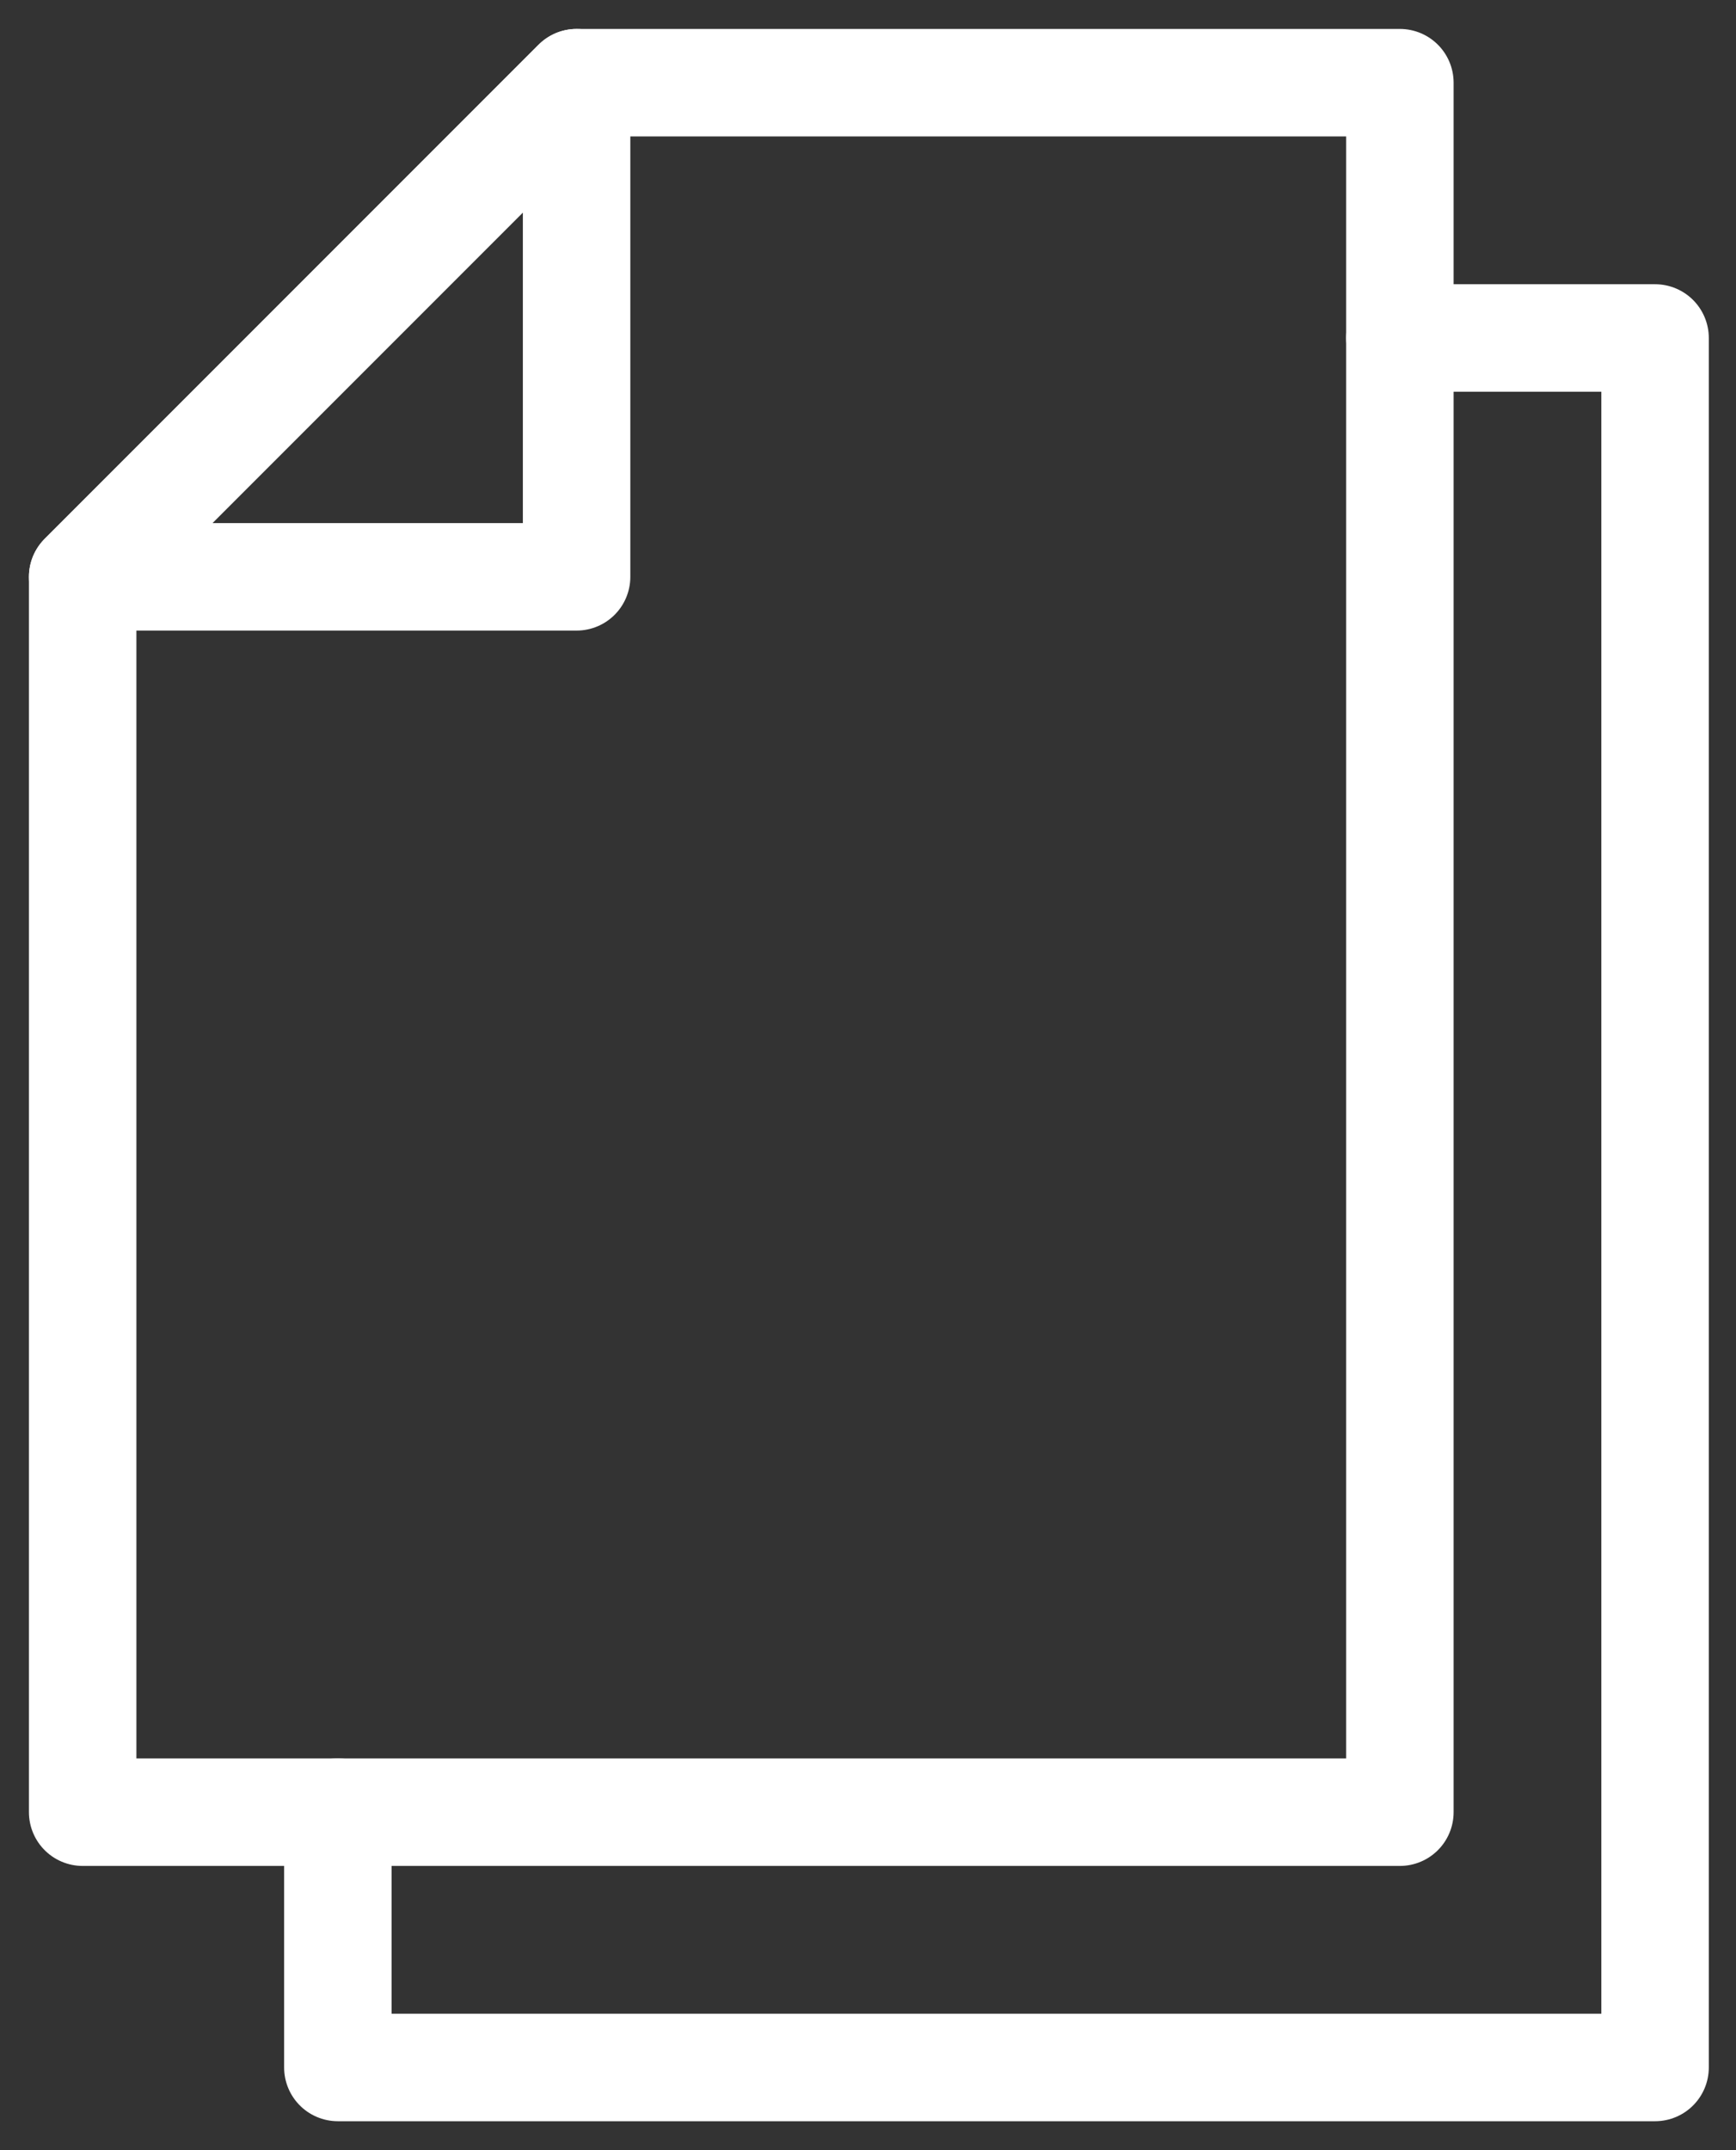 <svg width="21" height="26" viewBox="0 0 21 26" fill="none" xmlns="http://www.w3.org/2000/svg">
<rect x="0" y="0" width="21" height="26" fill="#333333" stroke="none"/>
<path d="M16.934 1H6.975L1 6.975V21.913H16.934V1Z" stroke="white" stroke-width="1.3" stroke-miterlimit="10" stroke-linecap="round" stroke-linejoin="round"/>
<path d="M4.087 21.913V25H20.021V4.087H16.934M6.975 1L1 6.975H6.975V1Z" stroke="white" stroke-width="1.3" stroke-miterlimit="10" stroke-linecap="round" stroke-linejoin="round"/>
</svg>
